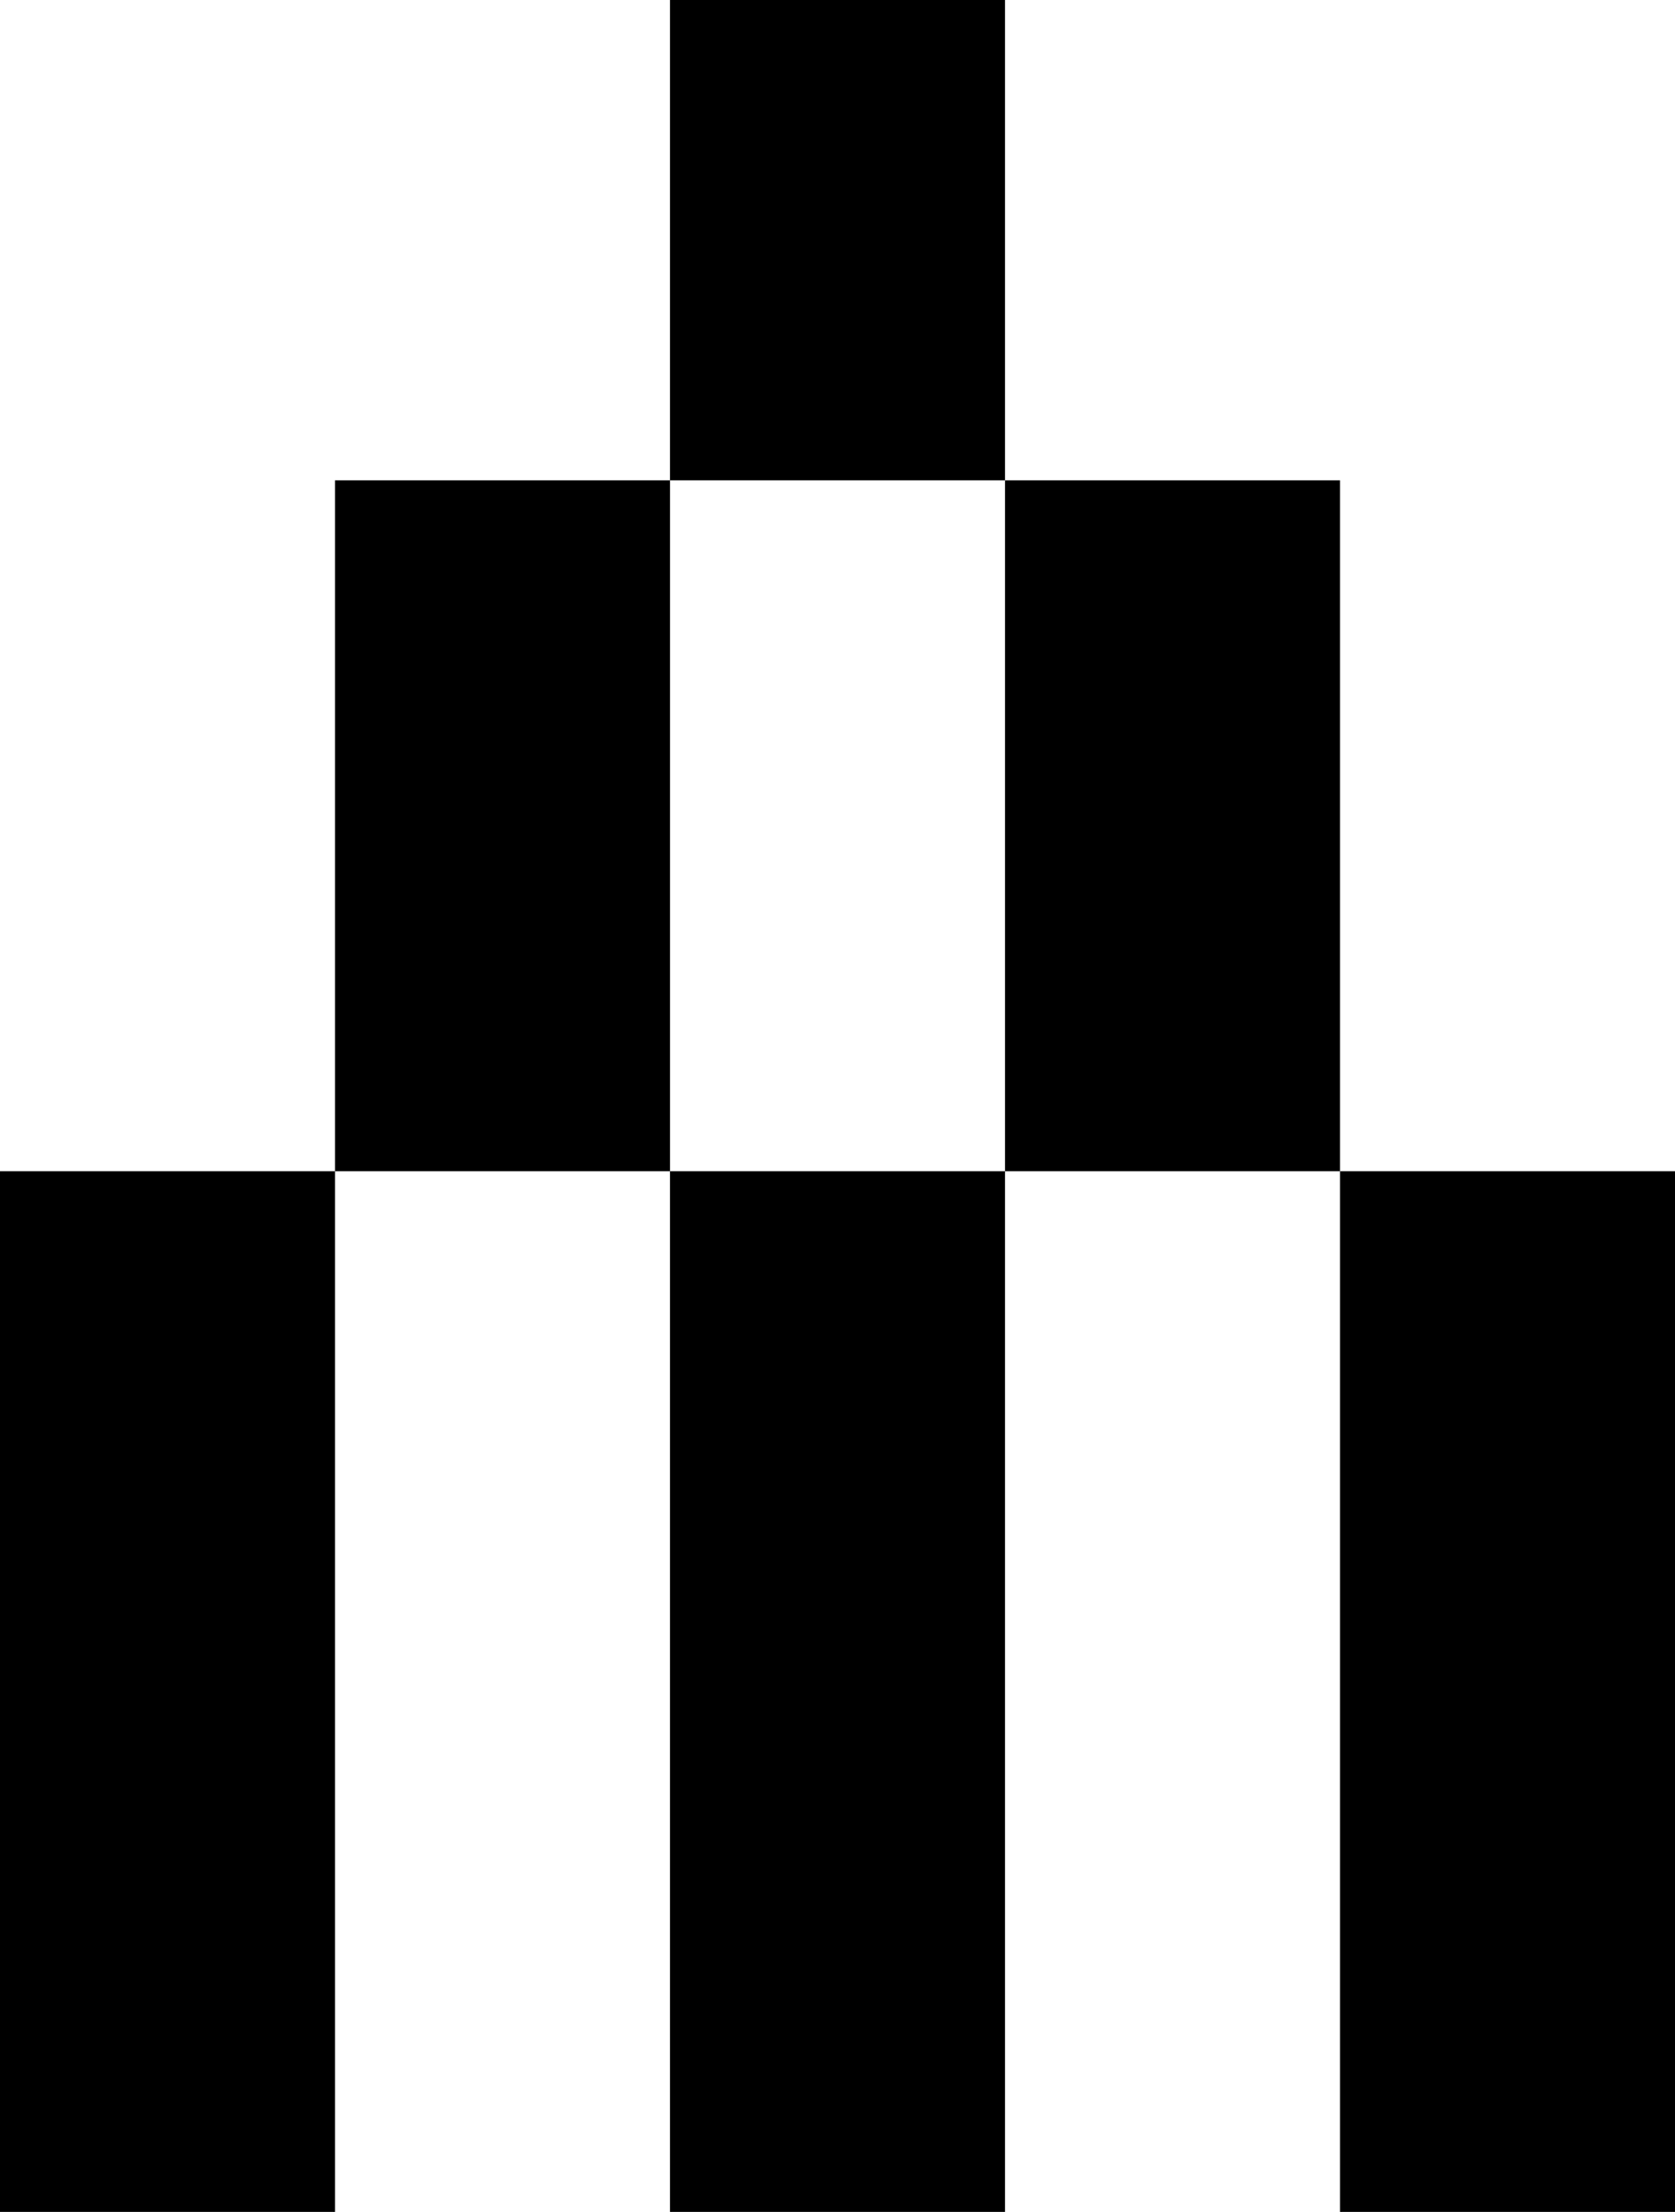 <svg data-name="Layer 1" xmlns="http://www.w3.org/2000/svg" viewBox="0 0 474.53 626.55"><path d="M189.81 0h94.91v136.06h-94.91zM94.91 136.06h94.91v195.69H94.91zM284.72 136.06h94.91v195.69h-94.91zM379.63 331.75h94.91v294.8h-94.91zM189.81 331.75h94.91v294.8h-94.91zM0 331.75h94.91v294.8H0z"></path></svg>